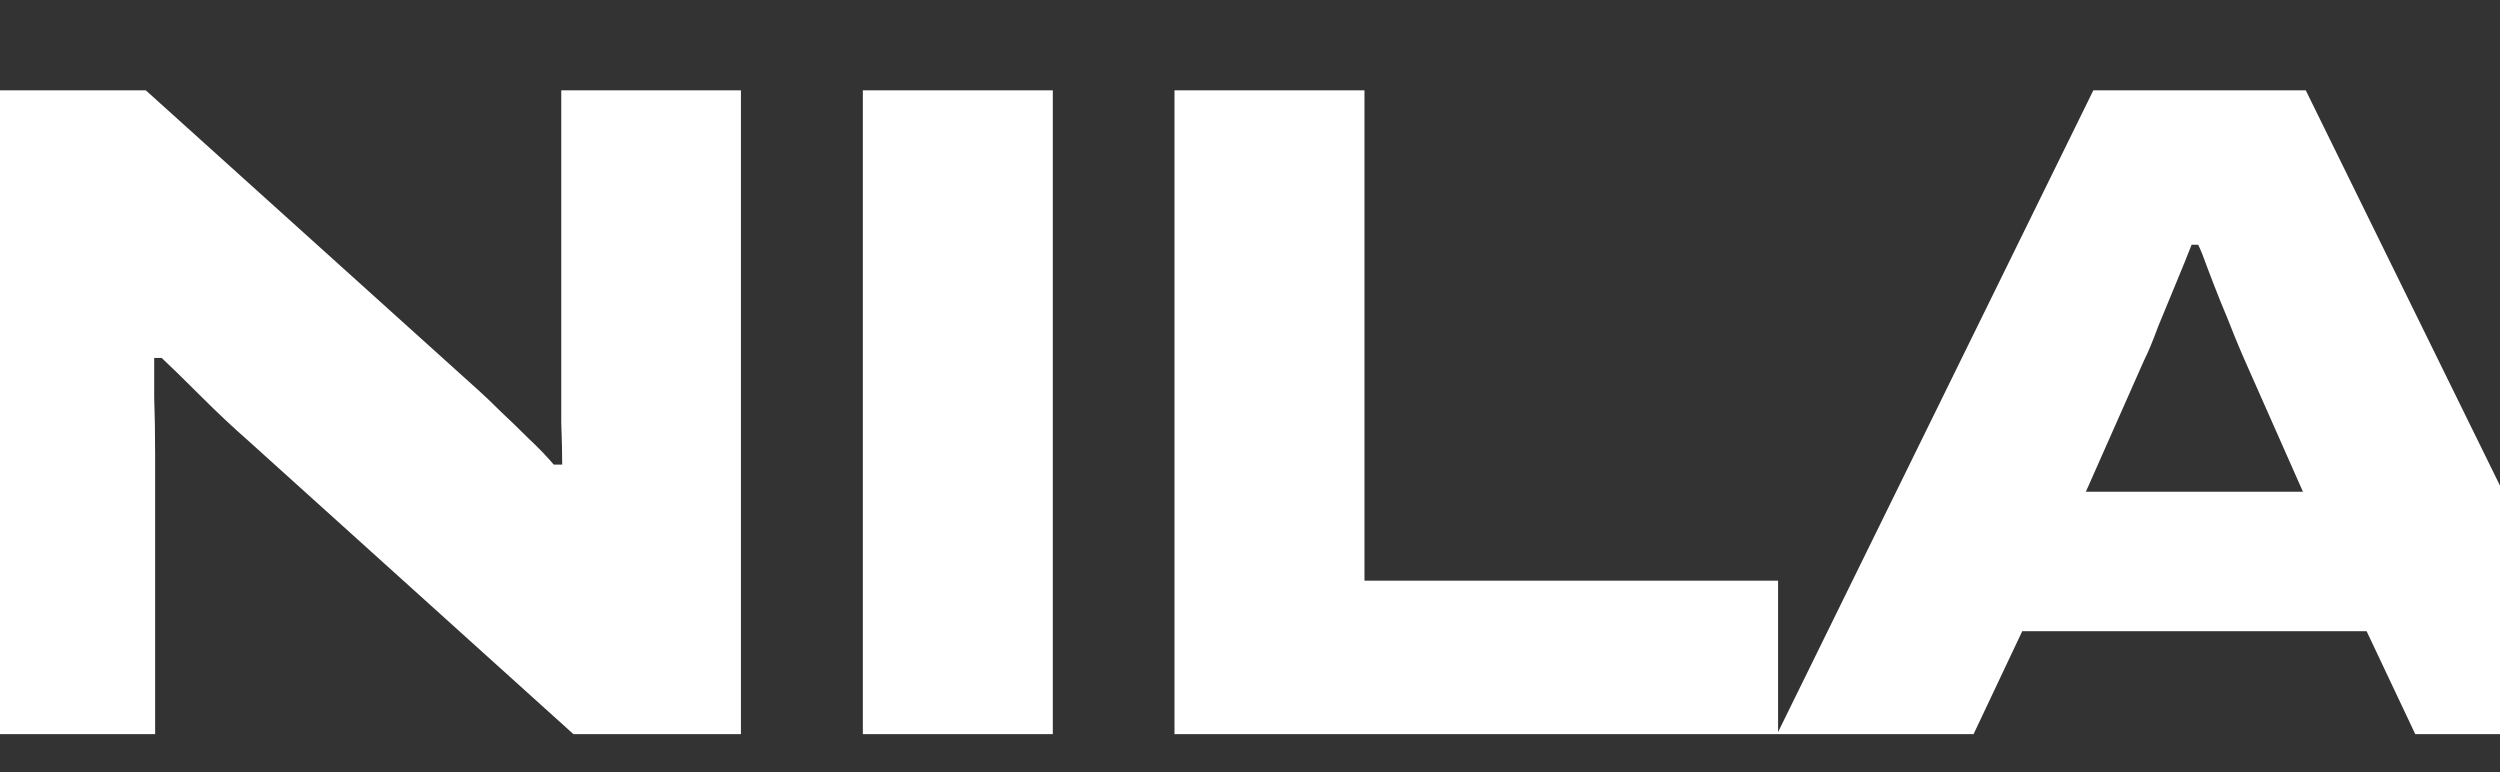 <svg width="1512" height="467" viewBox="0 0 1512 467" fill="none" xmlns="http://www.w3.org/2000/svg">
<rect x="0" y="0" width="1512" height="467" fill="#333333" stroke="none"/>
<g clip-path="url(#clip0_3018_11522)">
<path d="M-14.84 444V54.62H88.165L289.646 236.293C293.042 239.311 297.381 243.462 302.664 248.744C308.323 254.026 313.983 259.497 319.642 265.157C325.679 270.816 330.773 276.099 334.923 281.004H340.017C340.017 274.212 339.828 265.723 339.451 255.535C339.451 245.348 339.451 236.293 339.451 228.369V54.62H448.115V444H346.808L149.854 266.289C140.799 258.365 131.366 249.498 121.556 239.688C111.746 229.878 103.823 222.144 97.786 216.484H93.258C93.258 221.389 93.258 229.313 93.258 240.254C93.636 251.196 93.824 262.893 93.824 275.344V444H-14.84ZM521.849 444V54.62H636.739V444H521.849ZM710.34 444V54.62H825.23V351.183H1075.38V444H710.34ZM1074.77 444L1266.06 54.62H1394.53L1585.83 444H1460.75L1431.32 381.744H1223.05L1193.62 444H1074.77ZM1261.53 297.416H1392.83L1357.75 218.182C1356.24 214.786 1354.16 209.881 1351.52 203.467C1348.88 196.676 1346.05 189.695 1343.03 182.527C1340.01 174.98 1337.37 168.189 1335.11 162.152C1332.84 155.738 1330.96 151.021 1329.45 148.003H1325.49C1322.84 154.794 1319.64 162.718 1315.86 171.773C1312.09 180.829 1308.51 189.507 1305.11 197.807C1302.09 206.108 1299.26 212.9 1296.62 218.182L1261.53 297.416Z" fill="white"/>
</g>
<defs>
<clipPath id="clip0_3018_11522">
<rect width="1512" height="467" fill="white"/>
</clipPath>
</defs>
</svg>
